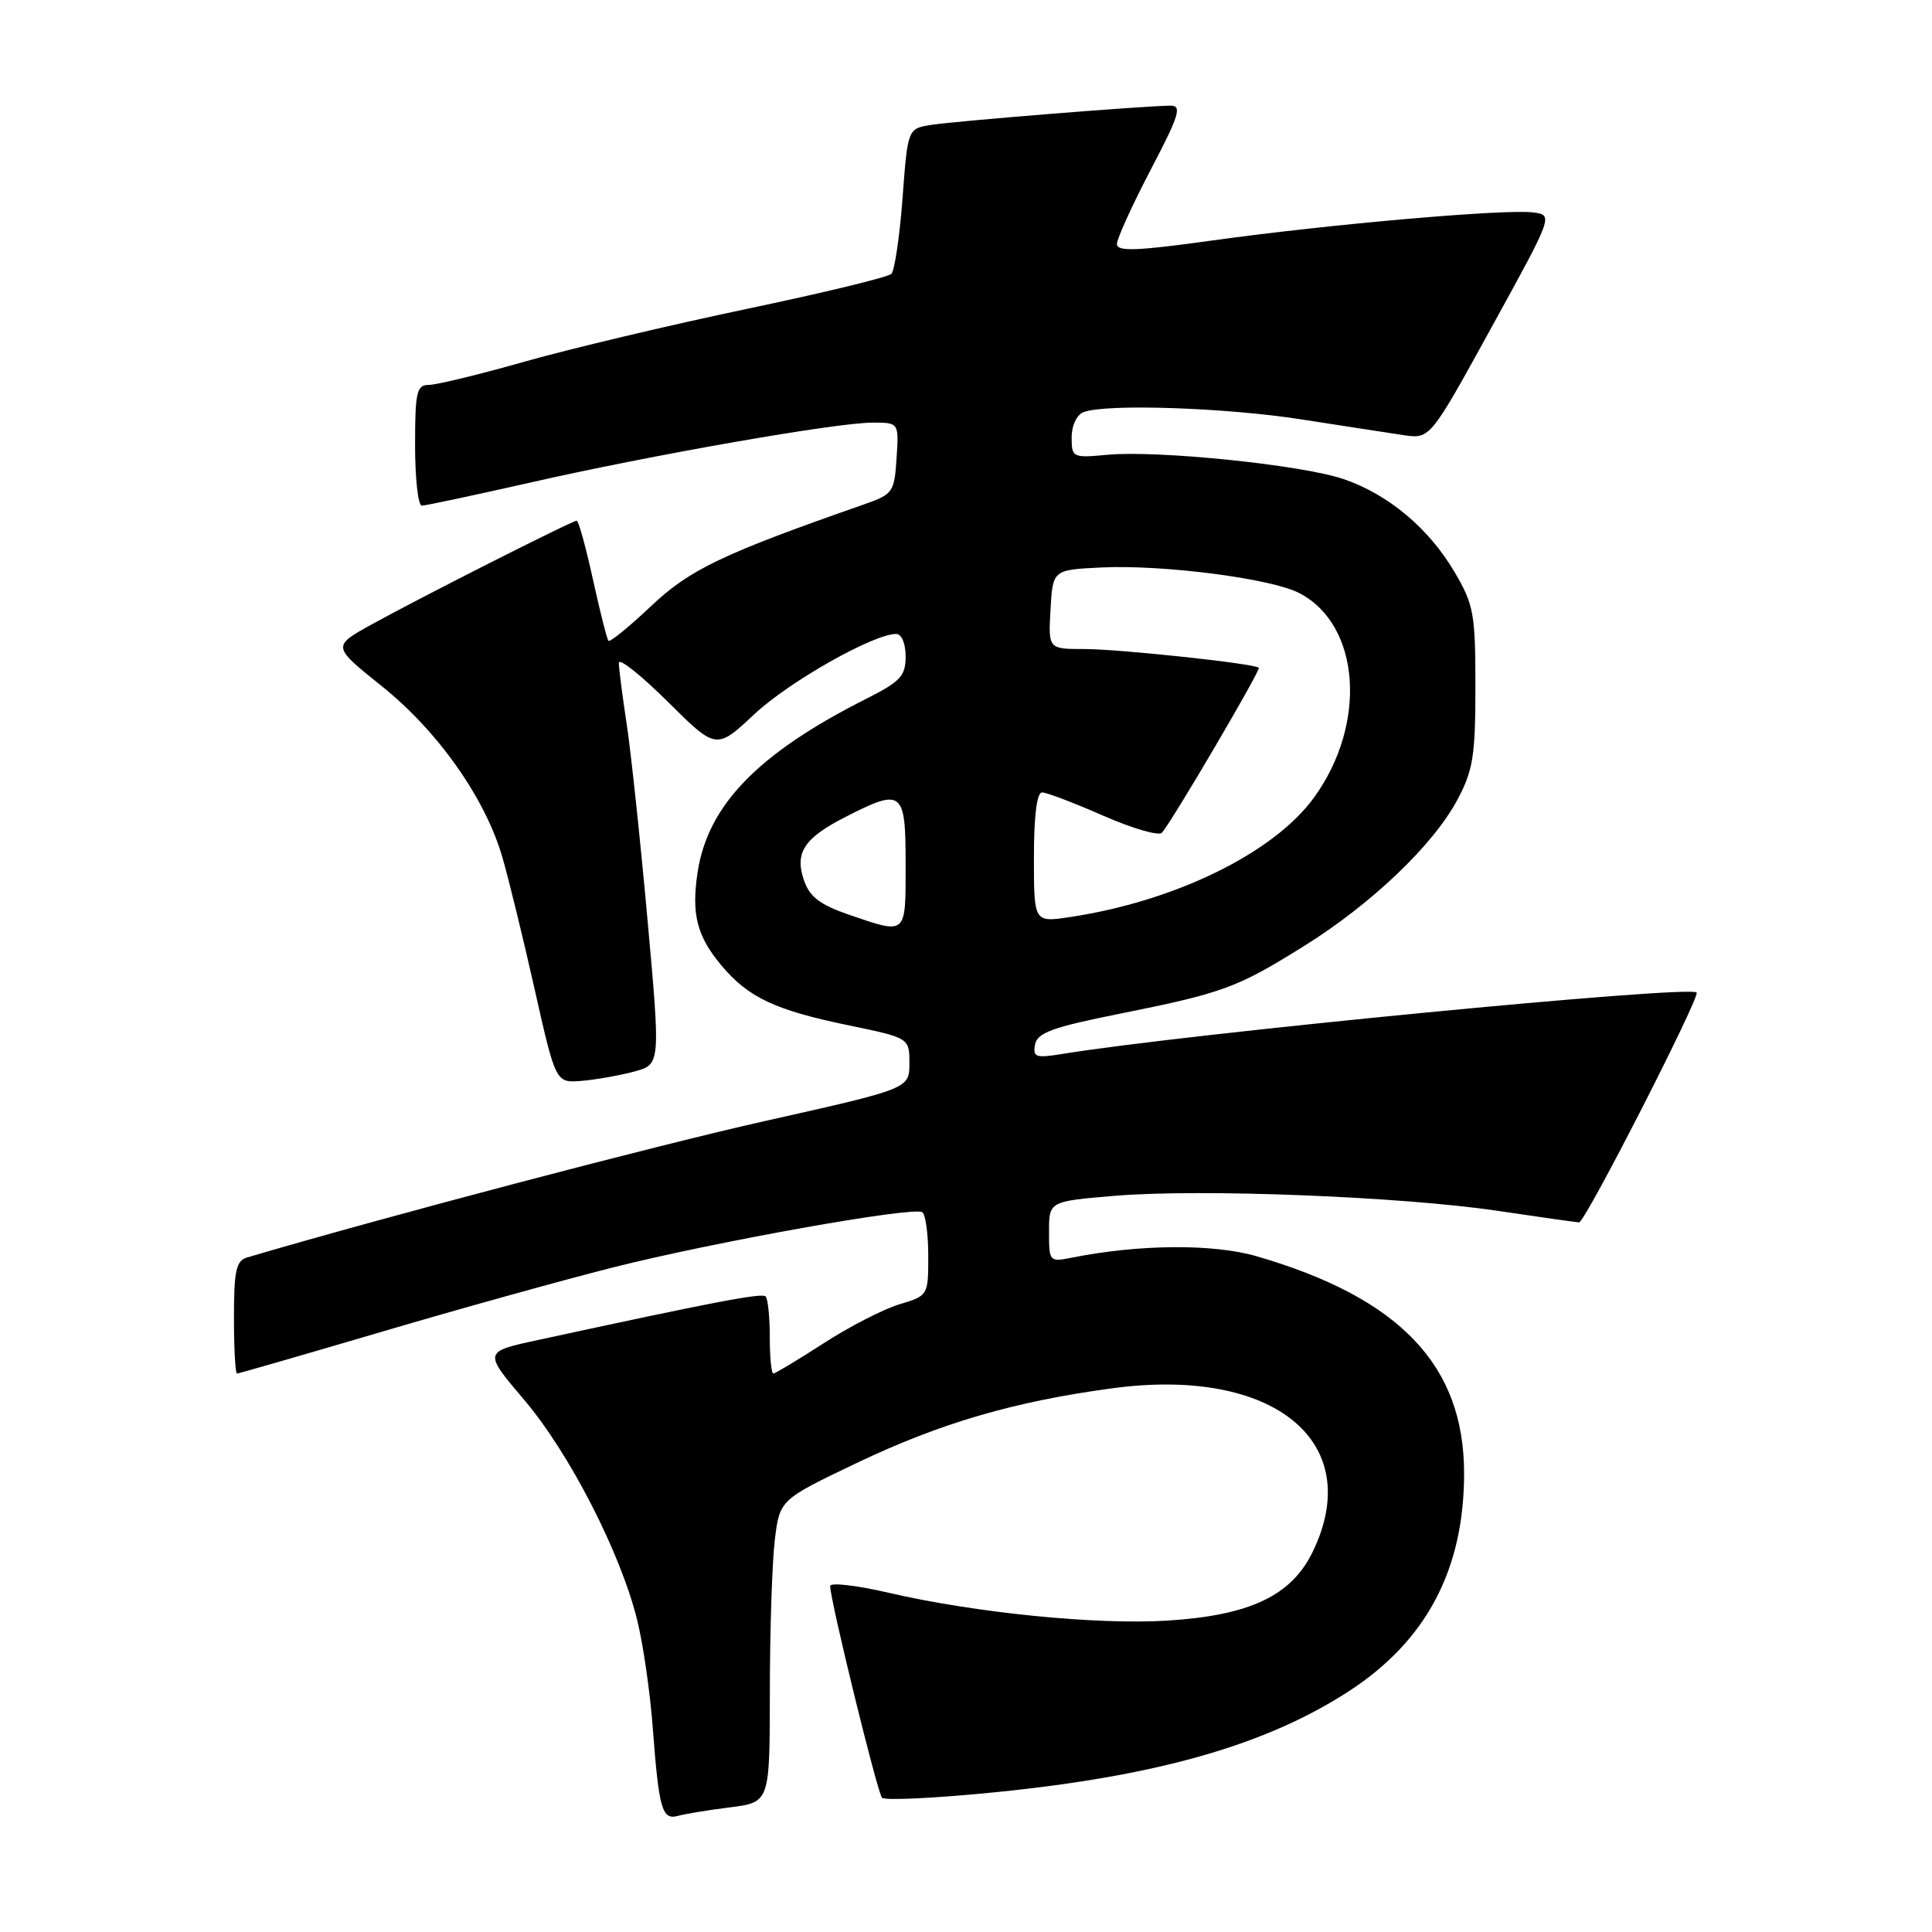 <?xml version="1.0" encoding="UTF-8" standalone="no"?>
<!DOCTYPE svg PUBLIC "-//W3C//DTD SVG 1.1//EN" "http://www.w3.org/Graphics/SVG/1.1/DTD/svg11.dtd" >
<svg xmlns="http://www.w3.org/2000/svg" xmlns:xlink="http://www.w3.org/1999/xlink" version="1.1" viewBox="0 0 256 256">
 <g >
 <path fill="currentColor"
d=" M 96.75 239.48 C 102.00 238.81 102.00 238.81 102.01 224.16 C 102.01 216.10 102.31 207.08 102.66 204.11 C 103.31 198.73 103.31 198.73 113.49 193.87 C 124.61 188.55 134.47 185.68 147.50 183.94 C 168.83 181.10 180.99 191.07 173.94 205.62 C 171.12 211.45 165.60 214.06 154.65 214.74 C 145.32 215.32 129.27 213.72 117.75 211.05 C 113.49 210.06 110.00 209.66 110.00 210.16 C 110.00 212.02 116.25 237.53 116.87 238.21 C 117.23 238.60 124.03 238.27 131.99 237.47 C 153.38 235.32 167.69 231.23 178.65 224.15 C 188.98 217.46 194.00 208.01 194.00 195.22 C 194.00 180.90 185.47 171.97 166.51 166.46 C 160.75 164.79 150.95 164.86 142.01 166.65 C 139.06 167.24 139.00 167.17 139.00 163.21 C 139.00 159.18 139.00 159.18 147.75 158.45 C 159.08 157.50 185.75 158.55 198.50 160.45 C 204.00 161.27 208.83 161.95 209.24 161.97 C 210.02 162.00 225.35 132.00 224.81 131.51 C 223.71 130.53 156.99 136.99 140.65 139.67 C 137.24 140.22 136.84 140.08 137.15 138.40 C 137.45 136.84 139.47 136.11 148.29 134.34 C 162.09 131.57 163.86 130.92 172.77 125.37 C 181.73 119.78 189.91 111.98 193.12 105.96 C 195.19 102.08 195.50 100.14 195.50 91.00 C 195.50 81.35 195.28 80.12 192.75 75.82 C 189.33 70.01 184.00 65.53 178.06 63.49 C 172.61 61.61 153.42 59.64 146.75 60.26 C 142.13 60.69 142.00 60.63 142.00 57.96 C 142.00 56.38 142.67 54.96 143.58 54.61 C 146.54 53.47 162.46 54.01 172.50 55.58 C 178.00 56.44 184.07 57.37 186.00 57.66 C 189.50 58.17 189.50 58.17 197.66 43.33 C 205.82 28.50 205.82 28.50 203.16 28.15 C 199.52 27.67 176.23 29.70 160.75 31.85 C 150.61 33.26 148.00 33.36 148.00 32.33 C 148.00 31.63 150.01 27.21 152.46 22.52 C 156.26 15.26 156.65 14.00 155.10 14.00 C 151.98 14.00 126.66 16.03 123.39 16.55 C 120.28 17.04 120.28 17.04 119.59 26.27 C 119.21 31.35 118.54 35.86 118.11 36.29 C 117.67 36.73 109.03 38.82 98.91 40.94 C 88.78 43.07 75.58 46.20 69.58 47.90 C 63.57 49.61 57.83 51.00 56.83 51.00 C 55.21 51.00 55.00 51.92 55.00 59.00 C 55.00 63.40 55.40 67.00 55.89 67.00 C 56.38 67.00 62.80 65.63 70.14 63.97 C 86.30 60.29 110.82 56.00 115.62 56.00 C 119.11 56.00 119.11 56.00 118.80 60.71 C 118.51 65.22 118.33 65.49 114.50 66.83 C 95.72 73.39 91.39 75.46 86.25 80.33 C 83.35 83.07 80.82 85.13 80.62 84.91 C 80.42 84.68 79.50 81.01 78.56 76.75 C 77.63 72.49 76.66 69.00 76.42 69.00 C 75.80 69.00 55.74 79.15 49.25 82.74 C 44.00 85.64 44.00 85.64 50.59 90.92 C 58.03 96.88 64.30 105.77 66.56 113.57 C 67.39 116.41 69.32 124.31 70.85 131.12 C 73.64 143.50 73.64 143.50 77.07 143.22 C 78.96 143.06 82.08 142.51 84.02 141.99 C 87.53 141.05 87.53 141.05 85.79 121.77 C 84.83 111.17 83.59 99.49 83.02 95.81 C 82.46 92.13 82.00 88.54 82.00 87.84 C 82.00 87.13 84.91 89.44 88.46 92.96 C 94.91 99.36 94.91 99.36 99.96 94.63 C 104.58 90.31 115.73 84.00 118.75 84.00 C 119.47 84.00 120.00 85.26 120.00 86.98 C 120.00 89.58 119.32 90.31 114.75 92.61 C 100.43 99.83 93.77 106.70 92.43 115.62 C 91.60 121.17 92.35 124.07 95.62 127.96 C 99.16 132.17 102.72 133.85 112.35 135.84 C 120.50 137.53 120.50 137.53 120.50 140.89 C 120.50 144.25 120.50 144.25 101.50 148.51 C 86.81 151.80 51.11 161.20 32.75 166.62 C 31.29 167.05 31.00 168.35 31.00 174.57 C 31.00 178.66 31.18 182.00 31.41 182.00 C 31.63 182.00 40.18 179.53 50.40 176.52 C 60.62 173.50 74.47 169.65 81.19 167.95 C 94.69 164.54 120.95 159.85 122.20 160.62 C 122.64 160.90 123.00 163.50 123.00 166.40 C 123.00 171.66 122.98 171.69 119.17 172.83 C 117.07 173.46 112.55 175.78 109.14 177.99 C 105.73 180.19 102.72 182.00 102.47 182.00 C 102.21 182.00 102.00 179.82 102.00 177.17 C 102.00 174.51 101.75 172.09 101.45 171.78 C 100.95 171.29 94.52 172.52 71.28 177.56 C 64.05 179.12 64.05 179.12 69.48 185.52 C 75.48 192.59 82.26 205.82 84.44 214.71 C 85.23 217.90 86.15 224.32 86.50 229.00 C 87.31 239.75 87.73 241.20 89.83 240.61 C 90.75 240.36 93.86 239.84 96.75 239.48 Z  M 112.51 121.21 C 108.69 119.90 107.30 118.85 106.55 116.70 C 105.26 113.00 106.51 111.07 112.03 108.25 C 119.58 104.39 120.00 104.72 120.00 114.50 C 120.00 124.02 120.21 123.84 112.51 121.21 Z  M 137.00 113.61 C 137.00 108.10 137.39 105.00 138.08 105.00 C 138.68 105.00 142.33 106.39 146.20 108.09 C 150.06 109.78 153.56 110.80 153.96 110.34 C 155.35 108.76 167.09 88.76 166.80 88.48 C 166.20 87.92 148.37 86.01 143.70 86.00 C 138.90 86.00 138.90 86.00 139.20 80.75 C 139.50 75.50 139.50 75.50 146.00 75.19 C 154.17 74.81 168.43 76.65 172.15 78.58 C 180.26 82.77 181.21 95.89 174.12 105.67 C 168.80 113.02 155.70 119.43 141.75 121.52 C 137.00 122.23 137.00 122.23 137.00 113.61 Z "/>
</g>
</svg>